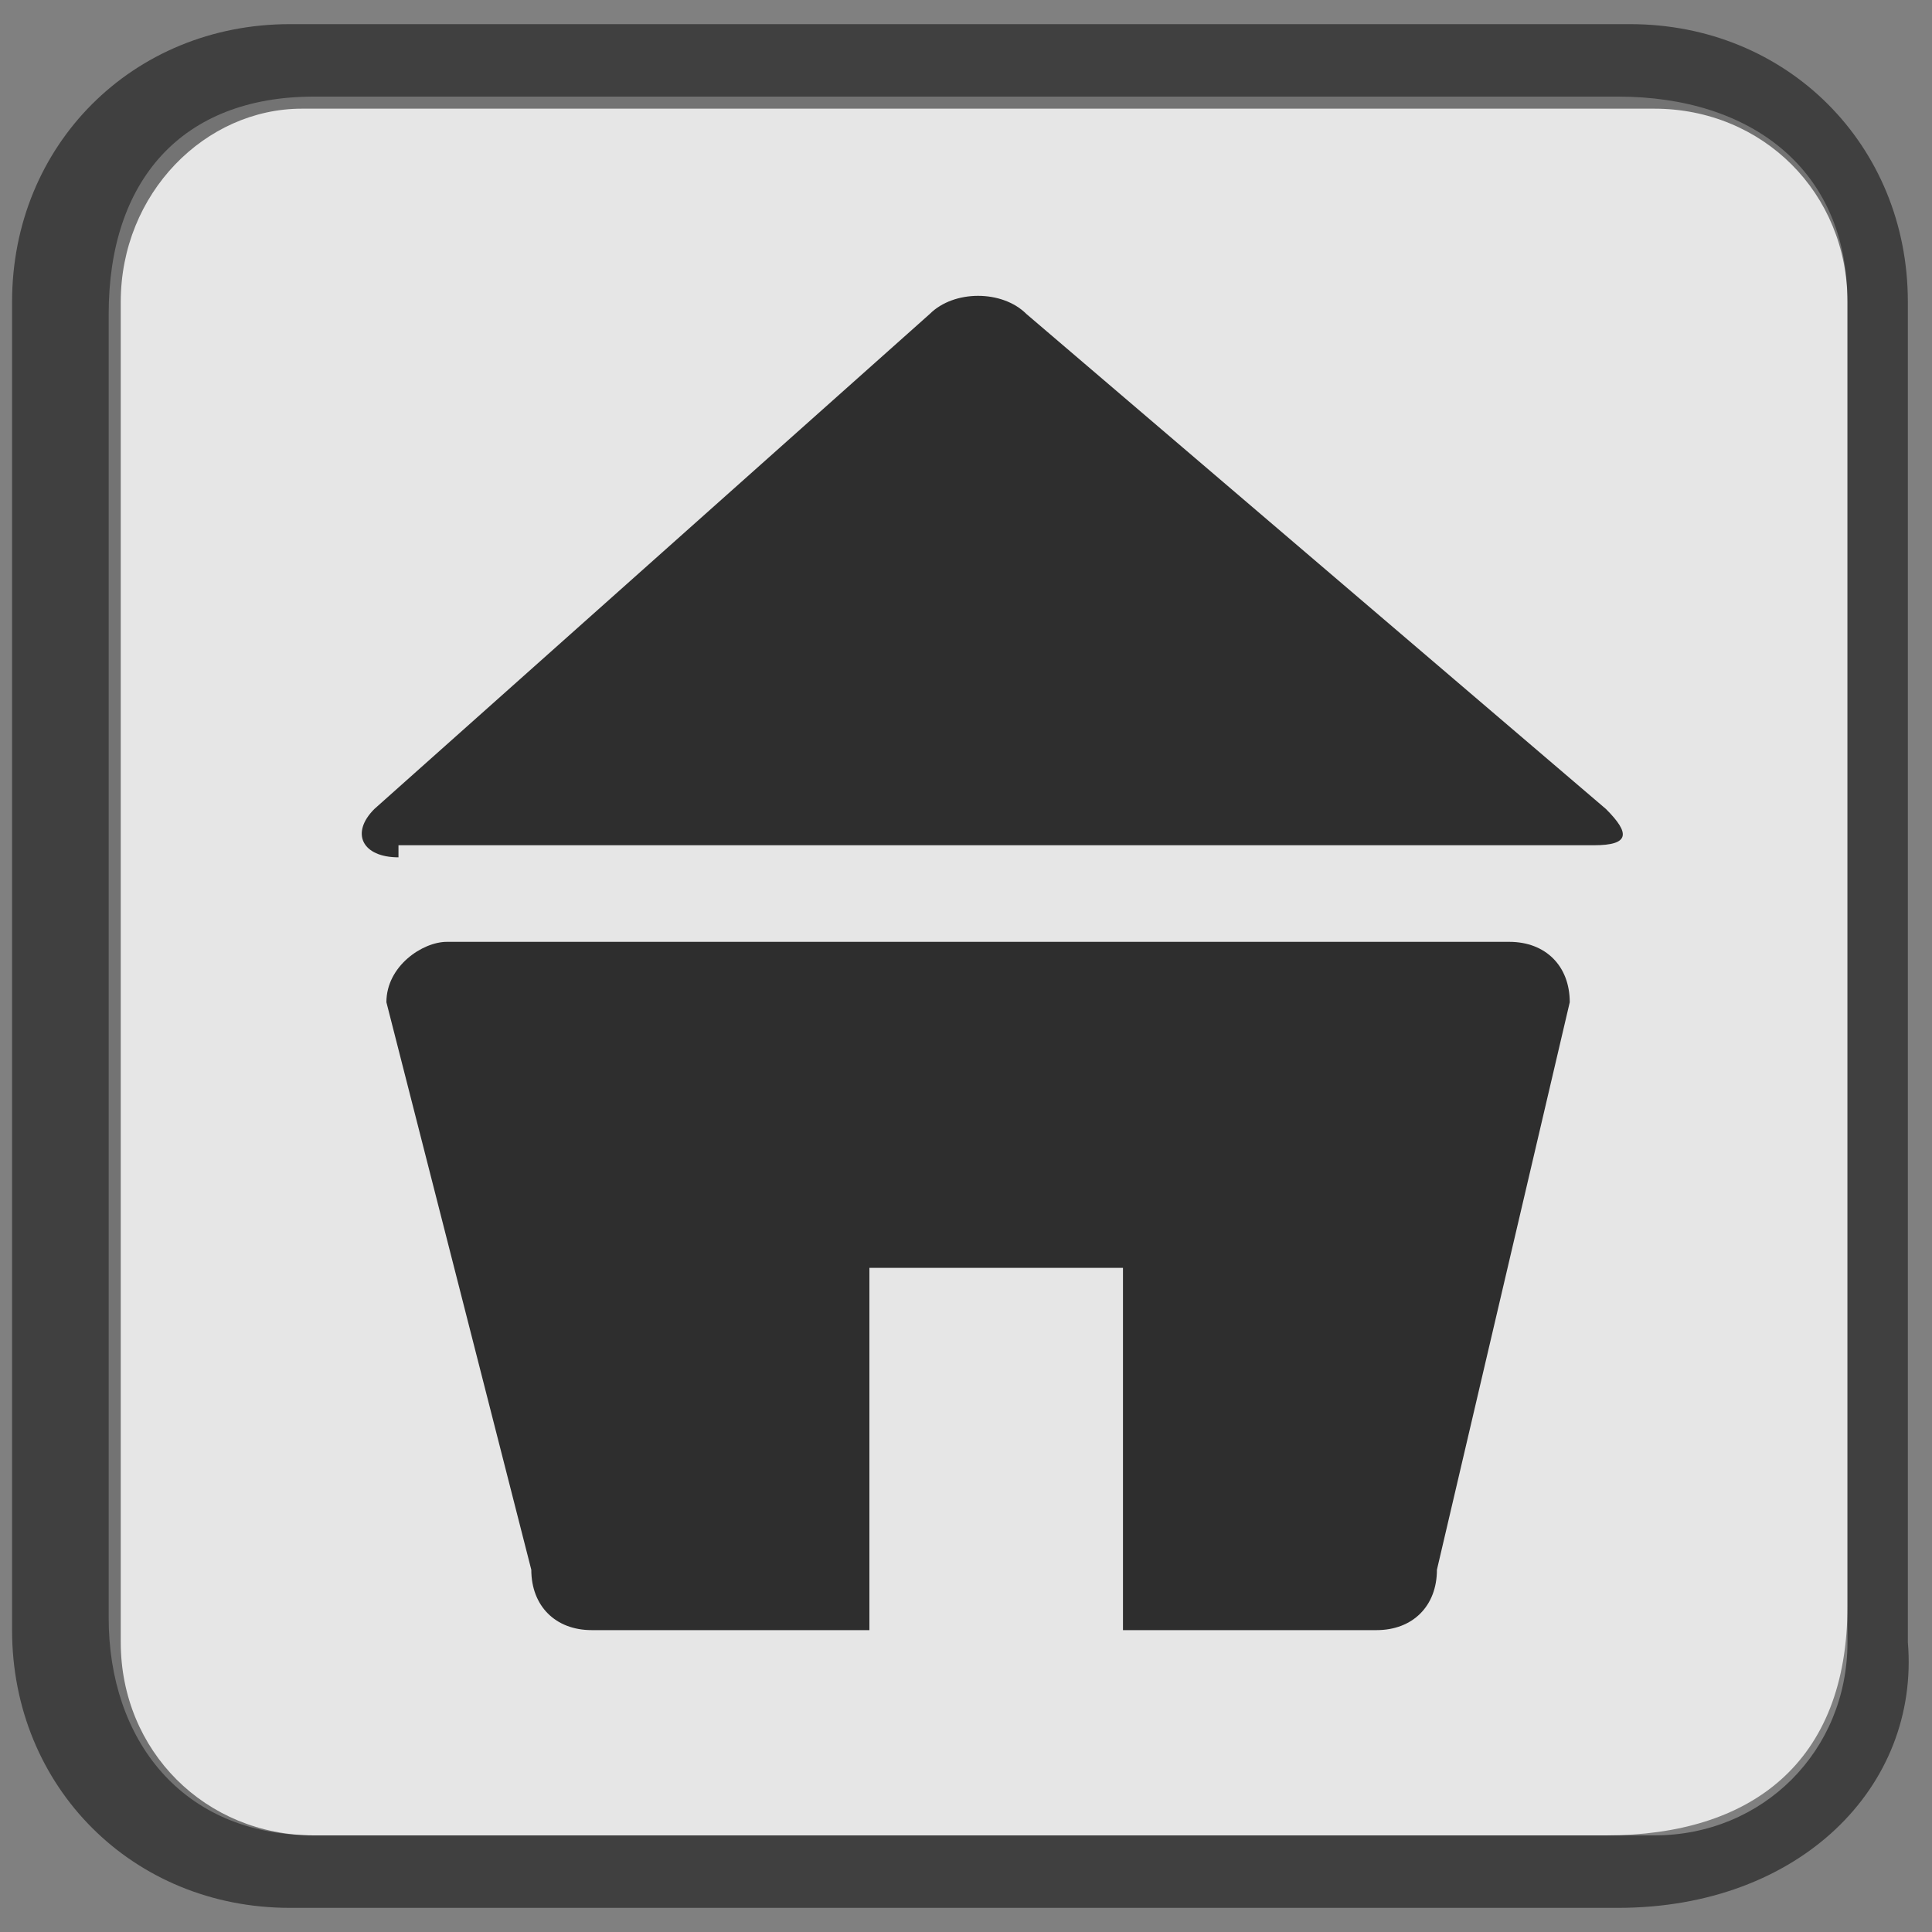 <?xml version="1.0" encoding="utf-8"?>
<!-- Generator: Adobe Illustrator 18.0.0, SVG Export Plug-In . SVG Version: 6.00 Build 0)  -->
<!DOCTYPE svg PUBLIC "-//W3C//DTD SVG 1.1//EN" "http://www.w3.org/Graphics/SVG/1.1/DTD/svg11.dtd">
<svg version="1.1" id="Layer_1" xmlns="http://www.w3.org/2000/svg" xmlns:xlink="http://www.w3.org/1999/xlink" x="0px" y="0px"
	 viewBox="0 0 16 16" enable-background="new 0 0 16 16" xml:space="preserve">
<rect x="0" y="0" width="16" height="16" fill="#808080" stroke="none"/>
<path opacity="0.8" fill="#FFFFFF" enable-background="new    " d="M13.3,15.2H2.6c-1.1,0-1.7-0.8-1.7-1.8V2.6
	c0-1.1,0.6-1.8,1.7-1.8h10.8c1.1,0,1.9,0.6,1.9,1.7v10.8C15.3,14.6,14.5,15.2,13.3,15.2z"/>
<g opacity="0.5" enable-background="new    ">
	<path d="M13.4,15.8h-11c-1.3,0-2.3-1-2.3-2.3v-11c0-1.3,1-2.3,2.3-2.3h11.1c1.3,0,2.3,1,2.3,2.3v11.1
		C15.9,14.8,14.9,15.8,13.4,15.8z M2.5,0.9C1.7,0.9,1,1.6,1,2.5v11.1c0,0.9,0.7,1.6,1.6,1.6h11.1c0.9,0,1.6-0.7,1.6-1.6V2.5
		c0-0.9-0.7-1.6-1.6-1.6H2.5z"/>
</g>
<path opacity="0.8" d="M3.3,7.1C3,7.1,2.9,6.9,3.1,6.7l4.6-4.1c0.2-0.2,0.6-0.2,0.8,0l4.8,4.1c0.2,0.2,0.2,0.3-0.1,0.3H3.3z"/>
<path opacity="0.8" d="M12.5,7.8H3.7C3.5,7.8,3.2,8,3.2,8.3L4.4,13c0,0.3,0.2,0.5,0.5,0.5h2.3v-3h2.1v3h2.1c0.3,0,0.5-0.2,0.5-0.5
	L13,8.3C13,8,12.8,7.8,12.5,7.8z"/>
</svg>
